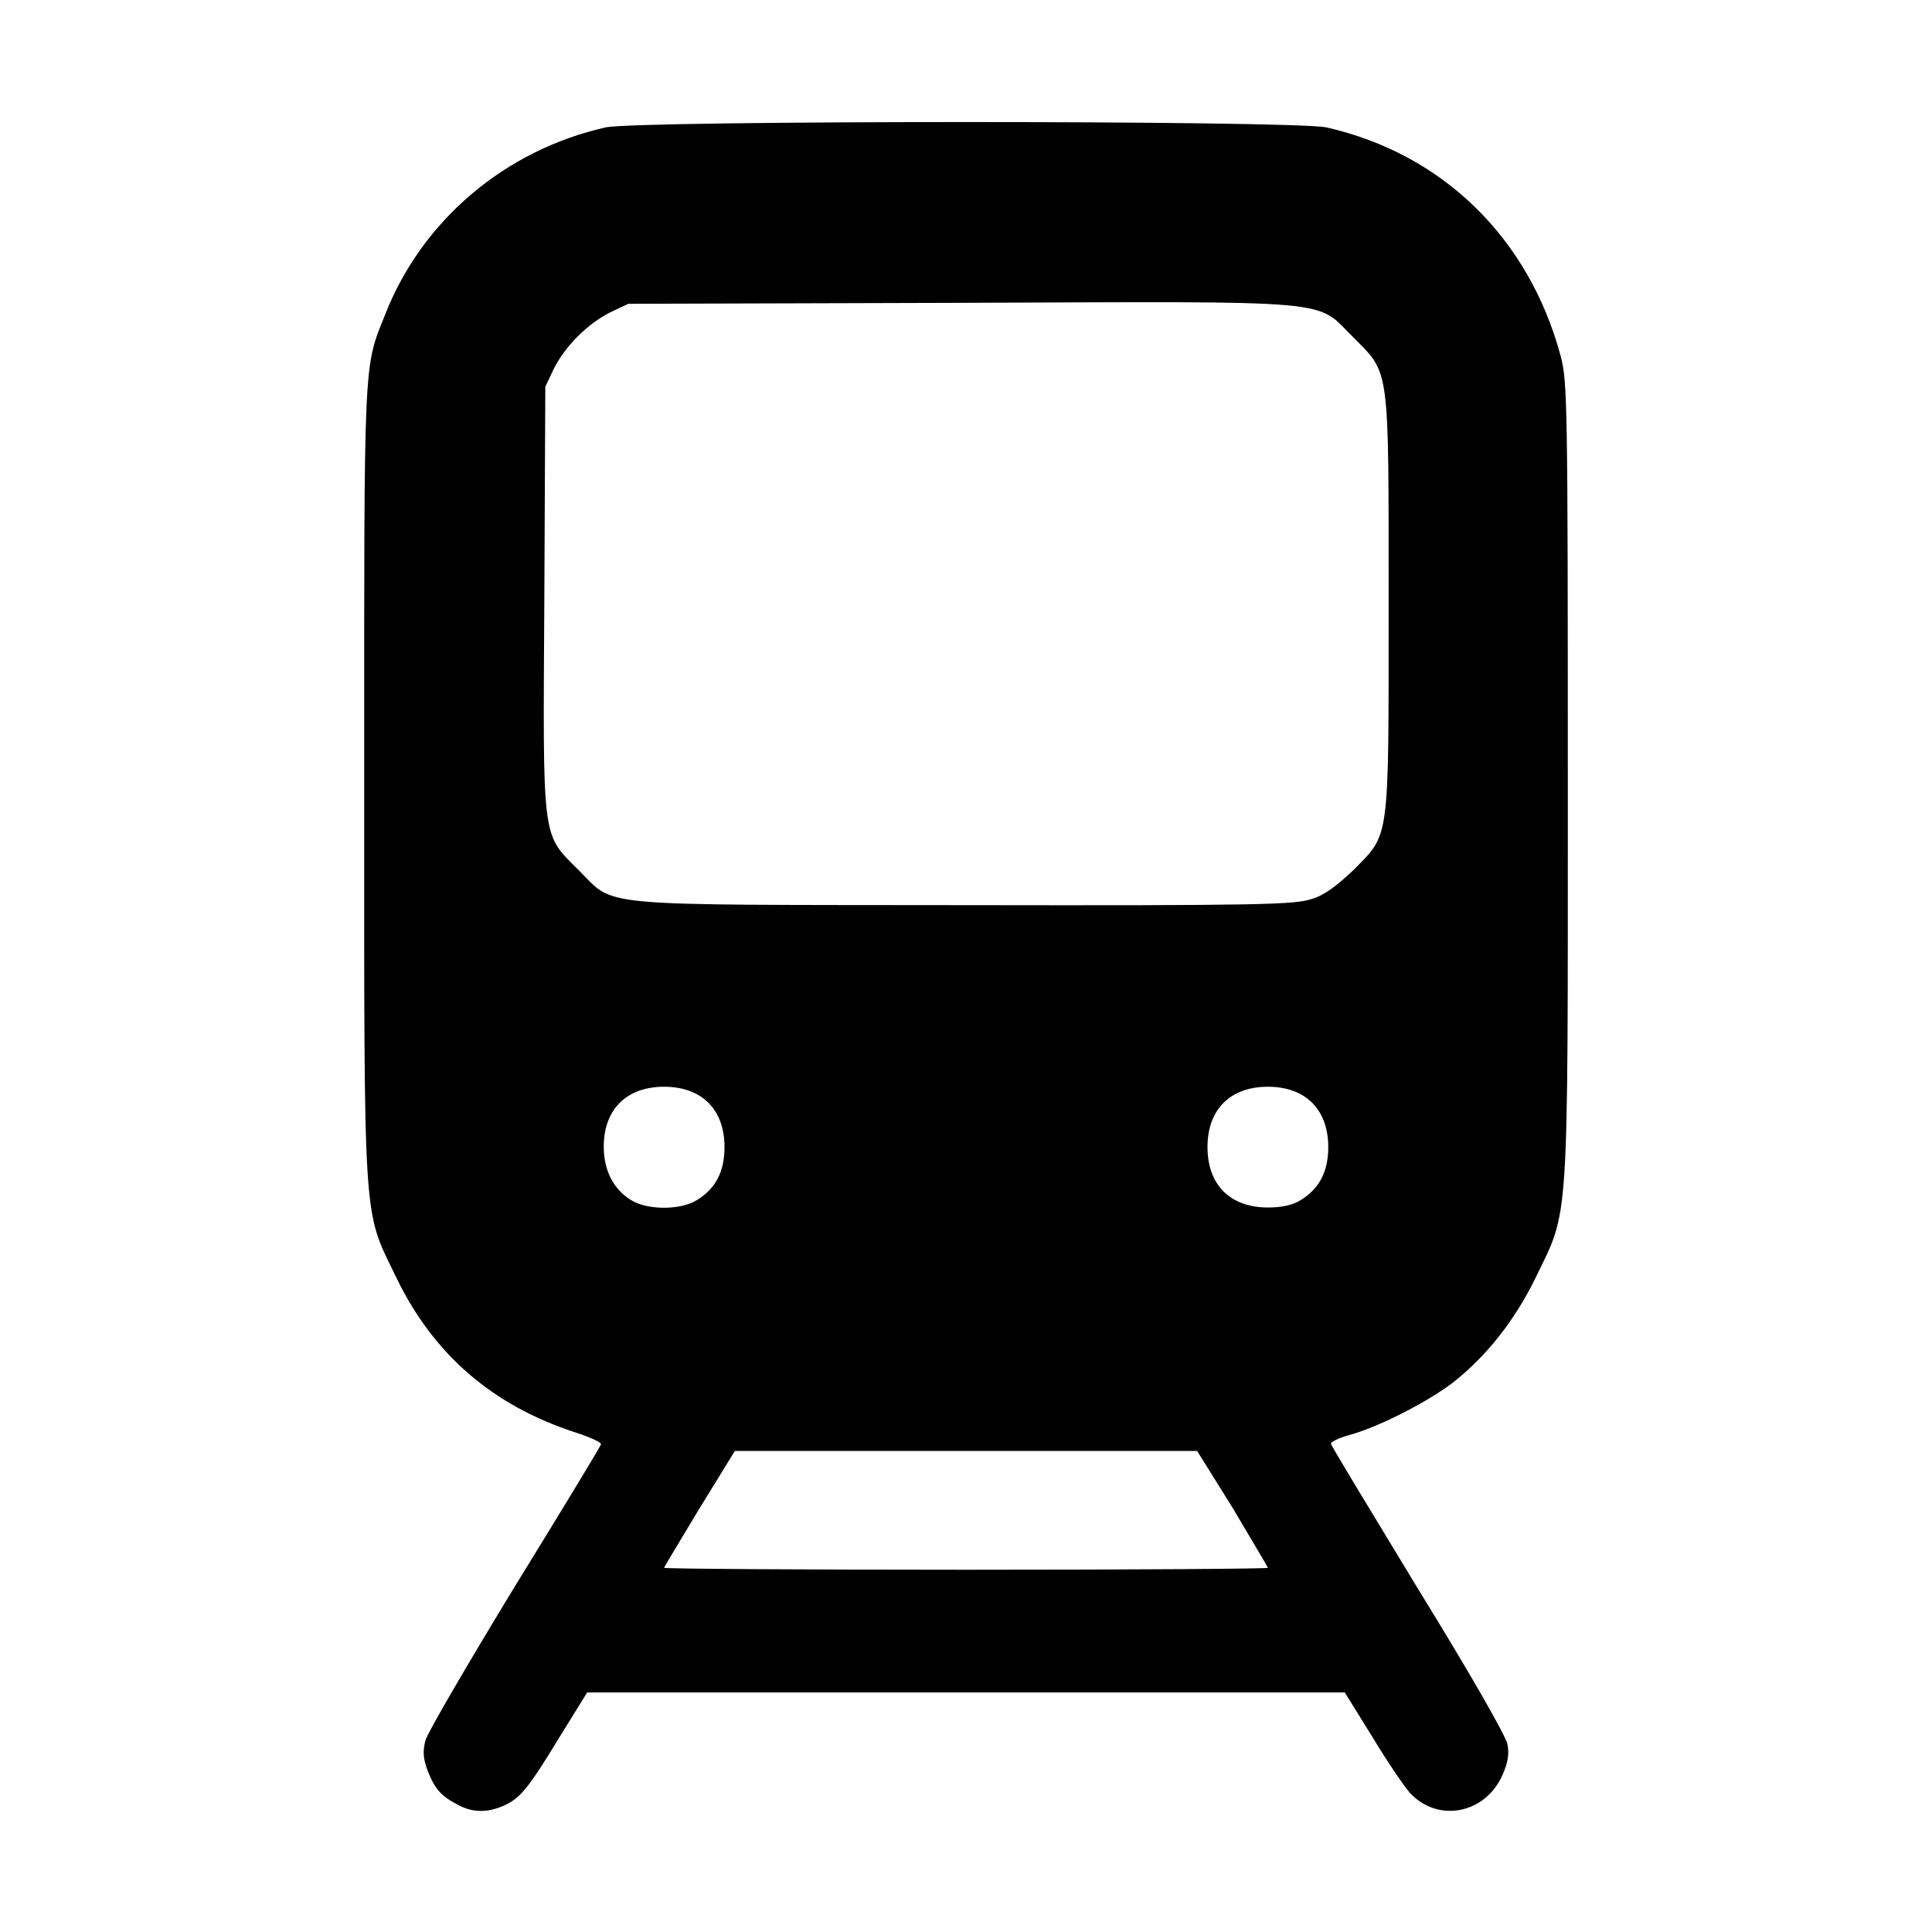 <?xml version="1.0" encoding="UTF-8"?>
<svg xmlns="http://www.w3.org/2000/svg" xmlns:xlink="http://www.w3.org/1999/xlink" width="16" height="16" viewBox="0 0 16 16">
<path fill-rule="nonzero" fill="rgb(0%, 0%, 0%)" fill-opacity="1" d="M 3.797 14.949 C 3.652 14.875 3.602 14.816 3.543 14.668 C 3.504 14.562 3.5 14.508 3.523 14.414 C 3.539 14.352 3.875 13.777 4.262 13.141 C 4.652 12.508 4.977 11.973 4.977 11.961 C 4.98 11.945 4.887 11.902 4.766 11.863 C 4.082 11.641 3.59 11.219 3.281 10.578 C 3.004 10.004 3.016 10.219 3.016 6.484 C 3.016 2.93 3.008 3.055 3.191 2.602 C 3.496 1.824 4.184 1.242 5.016 1.055 C 5.289 0.996 10.711 0.996 10.984 1.055 C 11.949 1.273 12.664 1.973 12.926 2.953 C 12.98 3.16 12.984 3.348 12.984 6.469 C 12.984 10.219 12.996 10.004 12.719 10.578 C 12.543 10.941 12.301 11.242 12.023 11.457 C 11.805 11.621 11.395 11.828 11.164 11.887 C 11.086 11.91 11.02 11.941 11.023 11.957 C 11.023 11.973 11.352 12.512 11.742 13.156 C 12.164 13.84 12.473 14.379 12.484 14.445 C 12.5 14.523 12.488 14.598 12.445 14.695 C 12.305 15.02 11.914 15.098 11.68 14.852 C 11.633 14.801 11.492 14.594 11.367 14.387 L 11.137 14.016 L 4.863 14.016 L 4.633 14.387 C 4.375 14.812 4.305 14.898 4.164 14.957 C 4.035 15.012 3.914 15.012 3.797 14.949 Z M 10.5 12.984 C 10.5 12.977 10.367 12.758 10.211 12.492 L 9.914 12.016 L 6.086 12.016 L 5.793 12.492 C 5.633 12.758 5.5 12.977 5.5 12.984 C 5.5 12.992 6.625 13 8 13 C 9.375 13 10.5 12.992 10.5 12.984 Z M 5.773 9.938 C 5.926 9.844 6 9.703 6 9.5 C 6 9.188 5.812 9 5.5 9 C 5.188 9 5 9.188 5 9.496 C 5 9.695 5.082 9.852 5.23 9.941 C 5.367 10.023 5.637 10.023 5.773 9.938 Z M 10.773 9.938 C 10.926 9.844 11 9.703 11 9.5 C 11 9.188 10.812 9 10.5 9 C 10.188 9 10 9.188 10 9.5 C 10 9.812 10.188 10 10.5 10 C 10.617 10 10.707 9.98 10.773 9.938 Z M 10.863 7.445 C 10.969 7.414 11.07 7.336 11.207 7.207 C 11.512 6.898 11.5 6.992 11.5 5 C 11.5 3.008 11.512 3.102 11.207 2.793 C 10.887 2.477 11.125 2.496 7.949 2.508 L 5.203 2.516 L 5.055 2.586 C 4.867 2.68 4.68 2.867 4.586 3.055 L 4.516 3.203 L 4.508 4.949 C 4.496 6.992 4.484 6.898 4.793 7.207 C 5.105 7.516 4.867 7.492 7.988 7.496 C 10.449 7.5 10.723 7.492 10.863 7.445 Z M 10.863 7.445 "/>
</svg>
